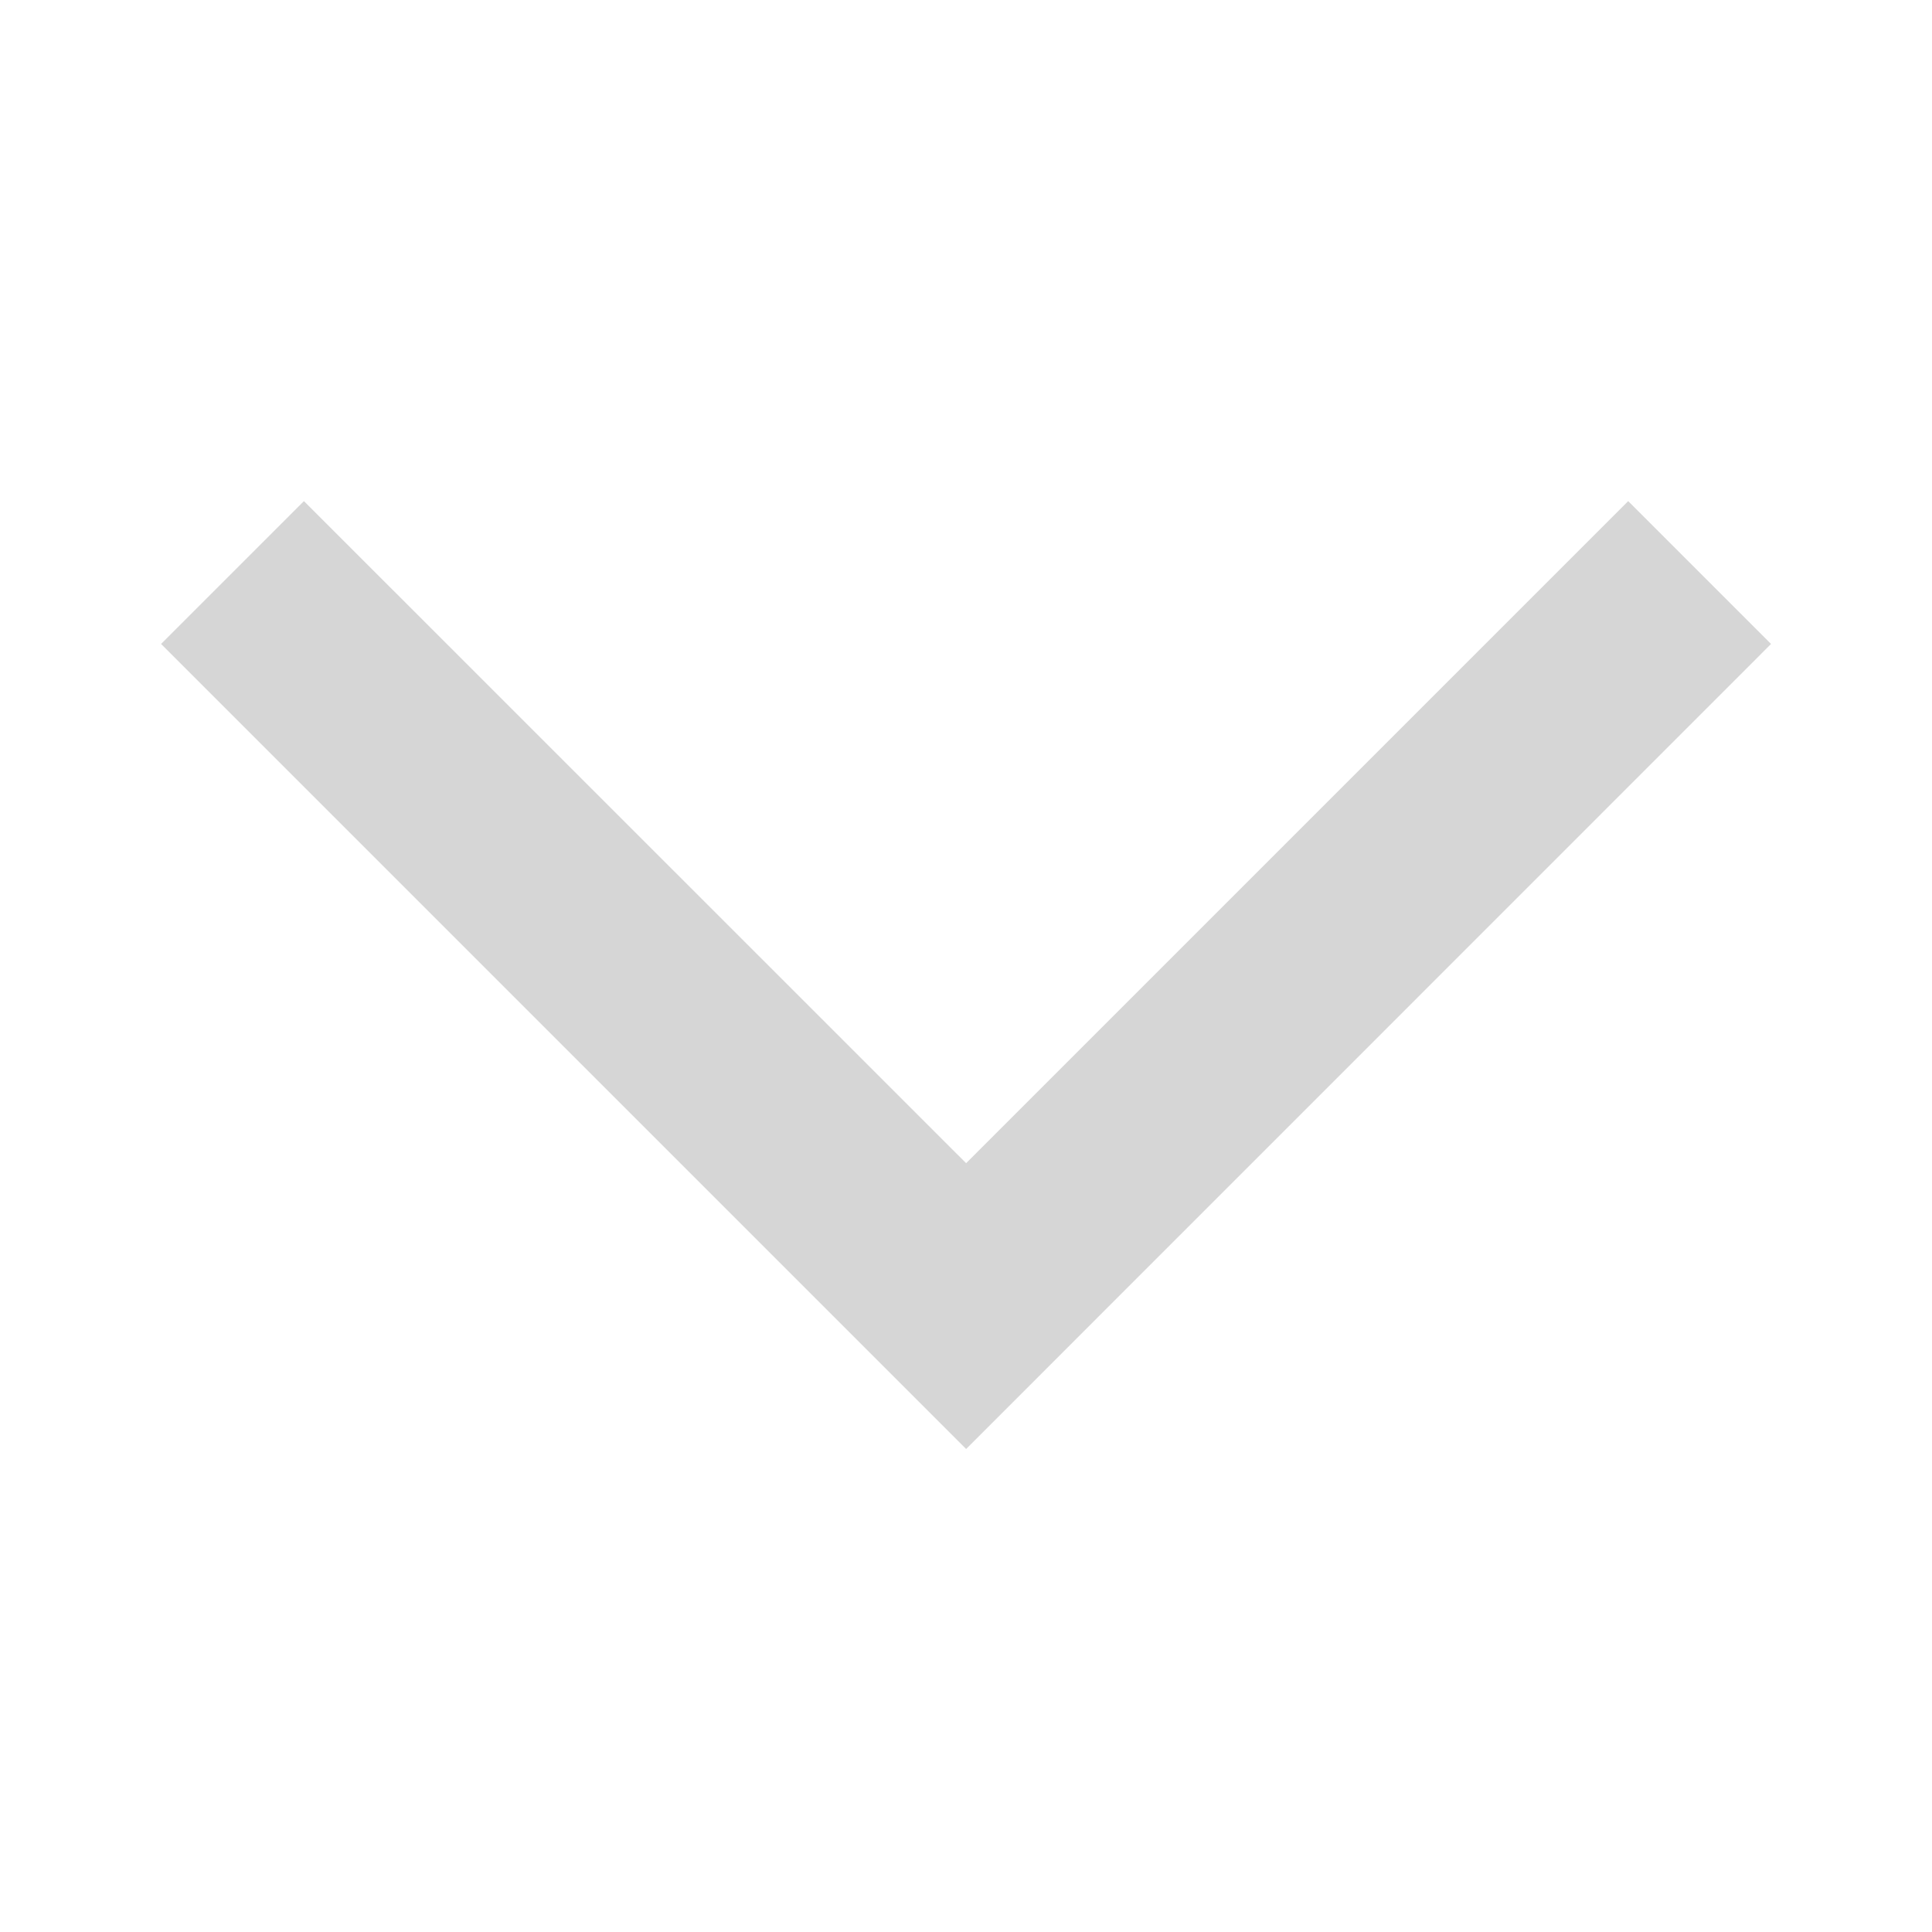 <svg width="16" height="16" viewBox="0 0 16 16" fill="none" xmlns="http://www.w3.org/2000/svg">
<g id="arrow_back_ios_new">
<mask id="mask0_630_41" style="mask-type:alpha" maskUnits="userSpaceOnUse" x="0" y="0" width="16" height="16">
<rect id="Bounding box" y="16" width="16" height="16" transform="rotate(-90 0 16)" fill="#D9D9D9"/>
</mask>
<g mask="url(#mask0_630_41)">
<path id="arrow_back_ios_new_2" d="M14.667 5.333L8.001 12L1.334 5.333L2.517 4.15L8.001 9.633L13.484 4.15L14.667 5.333Z" fill="#D6D6D6"/>
</g>
</g>
</svg>
